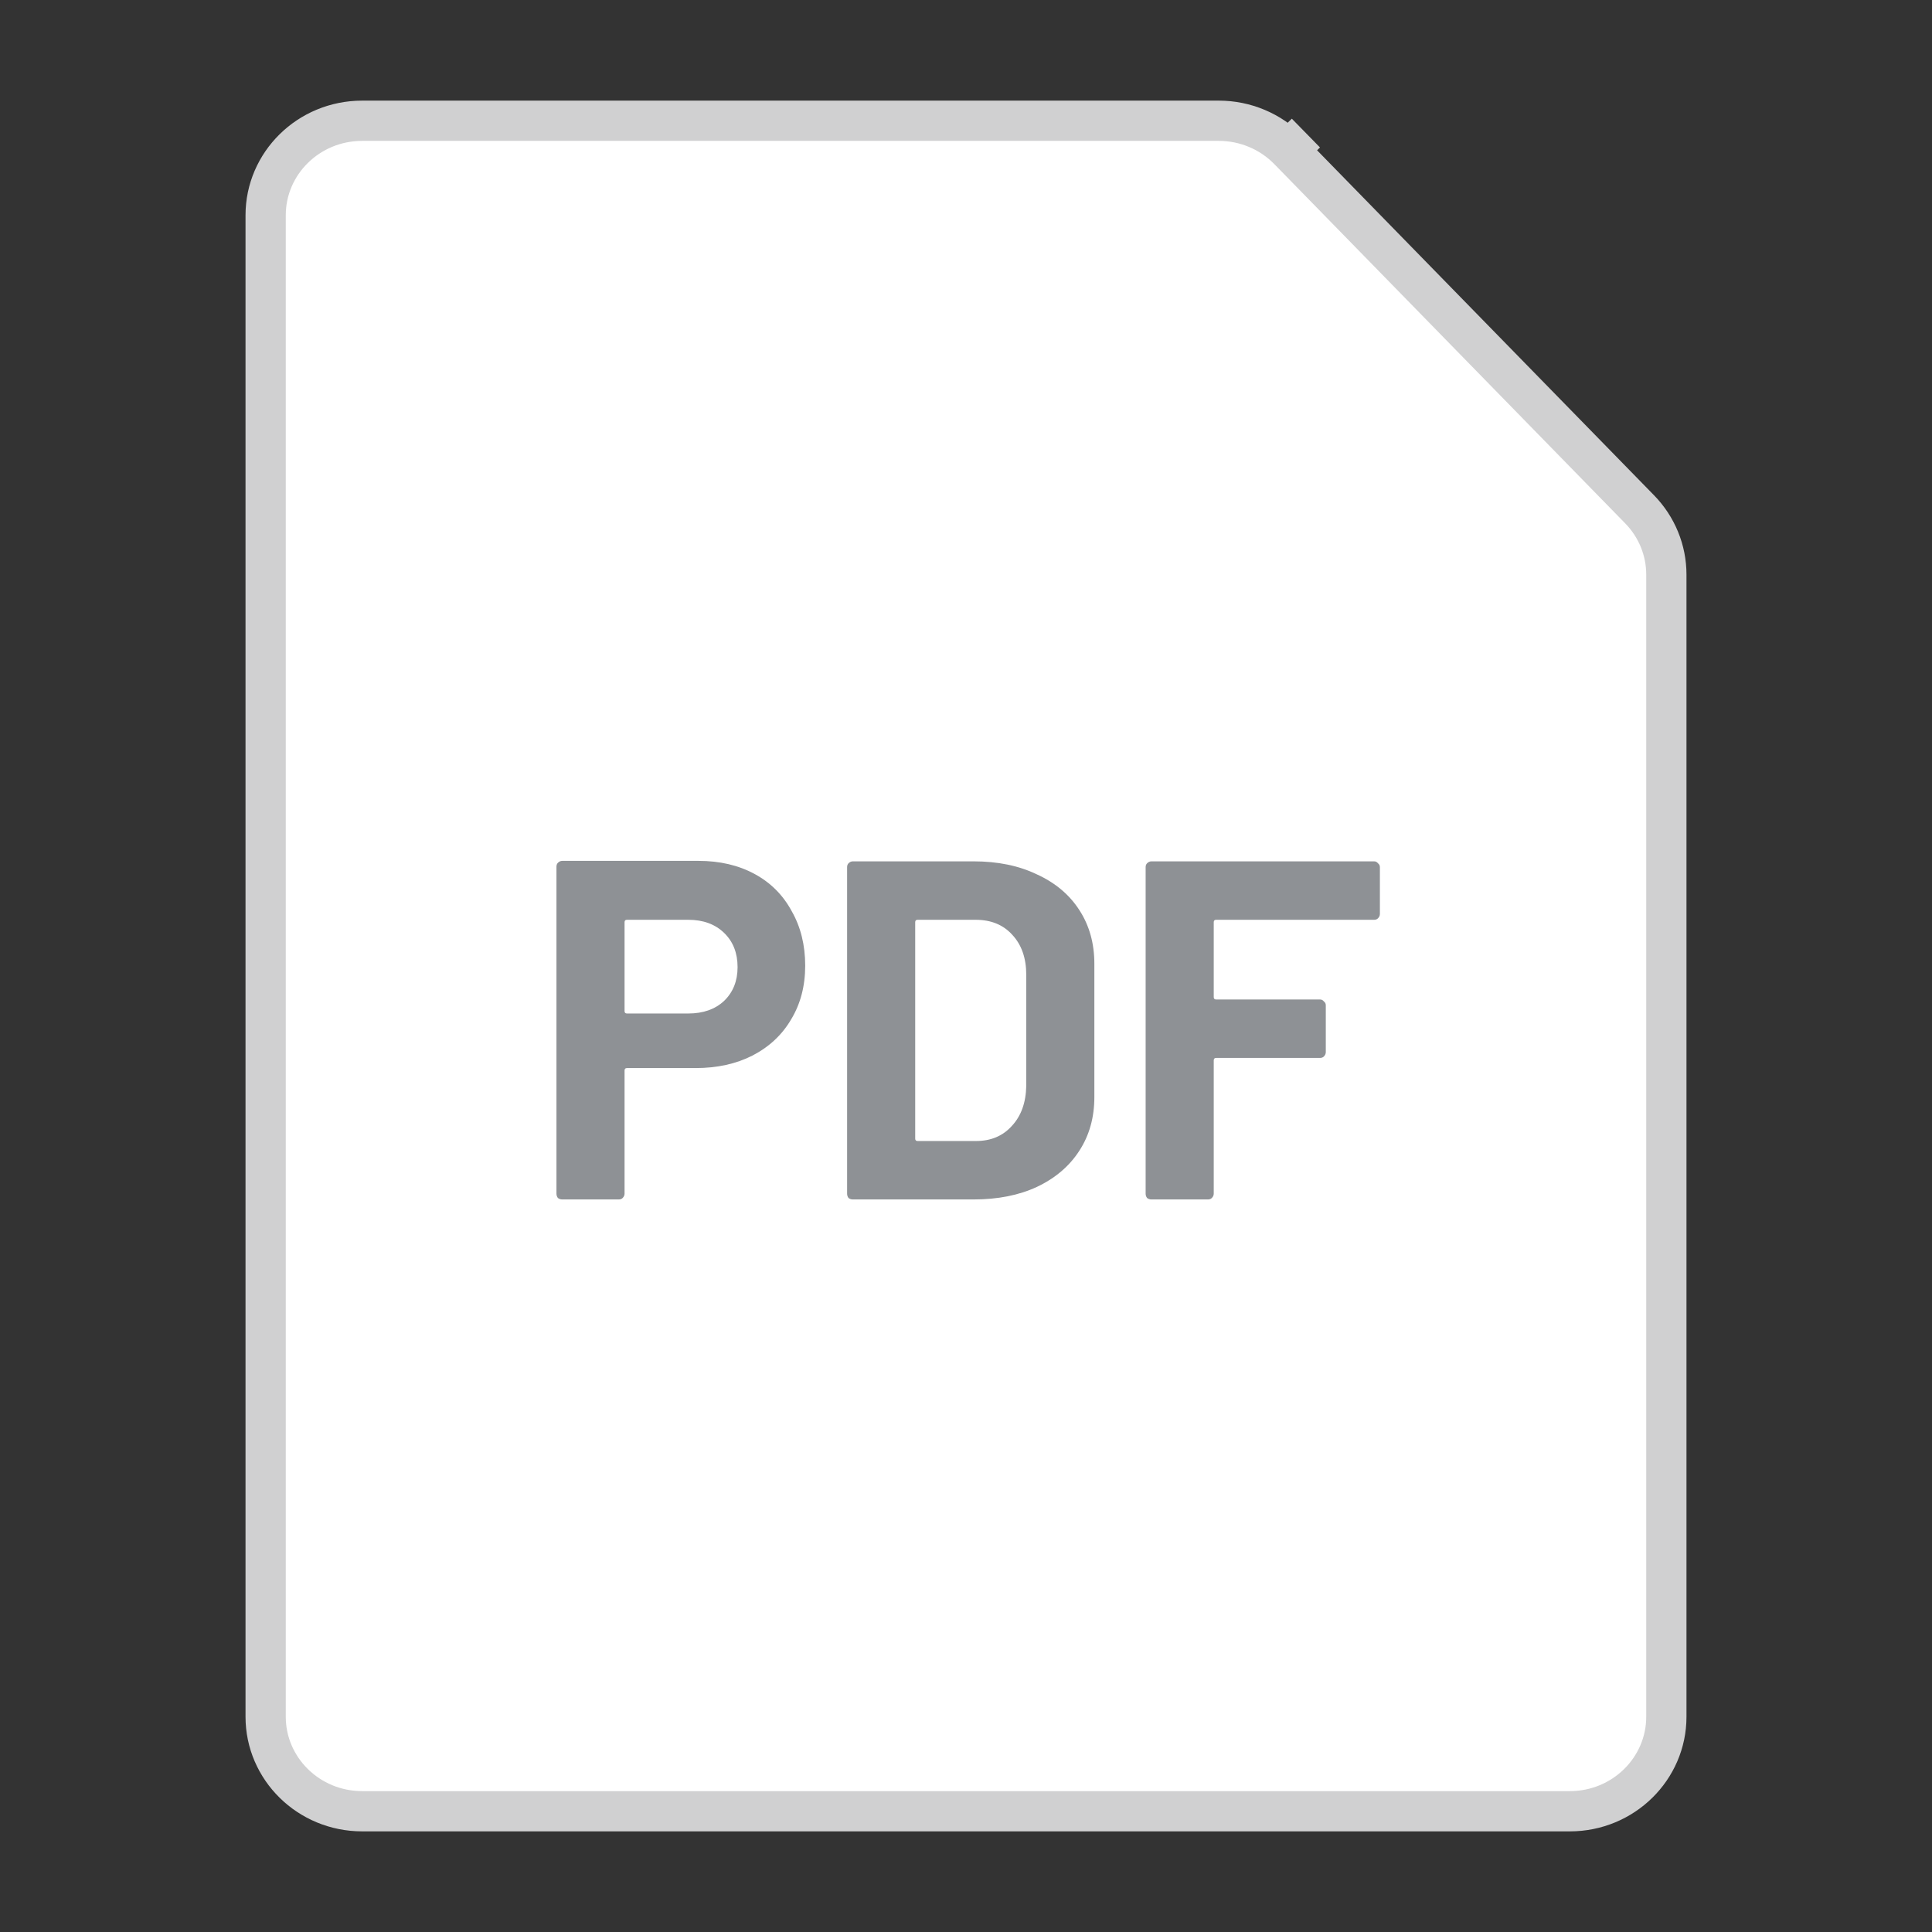 <svg width="48" height="48" viewBox="0 0 48 48" fill="none" xmlns="http://www.w3.org/2000/svg">
<rect x="0" y="0" width="48" height="48" fill="#333333" stroke="none"/>
<path d="M39 45H9C7.664 45 6.6 43.939 6.6 42.654V5.346C6.6 4.061 7.664 3 9 3H30.28C30.938 3 31.564 3.264 32.016 3.726L40.736 12.654C41.163 13.091 41.4 13.672 41.4 14.274V42.654C41.4 43.939 40.335 45 39 45Z" fill="white"/>
<path d="M32.016 3.726C31.564 3.264 30.938 3 30.28 3H9C7.664 3 6.6 4.061 6.6 5.346V42.654C6.6 43.939 7.664 45 9 45H39C40.335 45 41.4 43.939 41.4 42.654V14.274C41.4 13.672 41.163 13.091 40.736 12.654L32.016 3.726ZM32.016 3.726L32.445 3.306" stroke="#D0D0D1"/>
<path d="M17.353 21.388C17.881 21.388 18.345 21.496 18.745 21.712C19.145 21.928 19.453 22.236 19.669 22.636C19.893 23.028 20.005 23.48 20.005 23.992C20.005 24.496 19.889 24.94 19.657 25.324C19.433 25.708 19.113 26.008 18.697 26.224C18.289 26.432 17.817 26.536 17.281 26.536H15.577C15.537 26.536 15.517 26.556 15.517 26.596V29.656C15.517 29.696 15.501 29.732 15.469 29.764C15.445 29.788 15.413 29.8 15.373 29.8H13.969C13.929 29.8 13.893 29.788 13.861 29.764C13.837 29.732 13.825 29.696 13.825 29.656V21.532C13.825 21.492 13.837 21.46 13.861 21.436C13.893 21.404 13.929 21.388 13.969 21.388H17.353ZM17.101 25.18C17.469 25.18 17.765 25.076 17.989 24.868C18.213 24.652 18.325 24.372 18.325 24.028C18.325 23.676 18.213 23.392 17.989 23.176C17.765 22.96 17.469 22.852 17.101 22.852H15.577C15.537 22.852 15.517 22.872 15.517 22.912V25.12C15.517 25.16 15.537 25.18 15.577 25.18H17.101ZM21.189 29.8C21.149 29.8 21.113 29.788 21.081 29.764C21.058 29.732 21.046 29.696 21.046 29.656V21.544C21.046 21.504 21.058 21.472 21.081 21.448C21.113 21.416 21.149 21.4 21.189 21.4H24.189C24.79 21.4 25.314 21.508 25.762 21.724C26.218 21.932 26.57 22.228 26.817 22.612C27.066 22.996 27.189 23.44 27.189 23.944V27.256C27.189 27.76 27.066 28.204 26.817 28.588C26.57 28.972 26.218 29.272 25.762 29.488C25.314 29.696 24.79 29.8 24.189 29.8H21.189ZM22.738 28.288C22.738 28.328 22.758 28.348 22.797 28.348H24.25C24.617 28.348 24.913 28.224 25.137 27.976C25.369 27.728 25.489 27.396 25.497 26.98V24.22C25.497 23.804 25.381 23.472 25.149 23.224C24.925 22.976 24.622 22.852 24.238 22.852H22.797C22.758 22.852 22.738 22.872 22.738 22.912V28.288ZM34.283 22.708C34.283 22.748 34.267 22.784 34.235 22.816C34.211 22.84 34.179 22.852 34.139 22.852H30.215C30.175 22.852 30.155 22.872 30.155 22.912V24.772C30.155 24.812 30.175 24.832 30.215 24.832H32.795C32.835 24.832 32.867 24.848 32.891 24.88C32.923 24.904 32.939 24.936 32.939 24.976V26.14C32.939 26.18 32.923 26.216 32.891 26.248C32.867 26.272 32.835 26.284 32.795 26.284H30.215C30.175 26.284 30.155 26.304 30.155 26.344V29.656C30.155 29.696 30.139 29.732 30.107 29.764C30.083 29.788 30.051 29.8 30.011 29.8H28.607C28.567 29.8 28.531 29.788 28.499 29.764C28.475 29.732 28.463 29.696 28.463 29.656V21.544C28.463 21.504 28.475 21.472 28.499 21.448C28.531 21.416 28.567 21.4 28.607 21.4H34.139C34.179 21.4 34.211 21.416 34.235 21.448C34.267 21.472 34.283 21.504 34.283 21.544V22.708Z" fill="#8E9195"/>
</svg>
